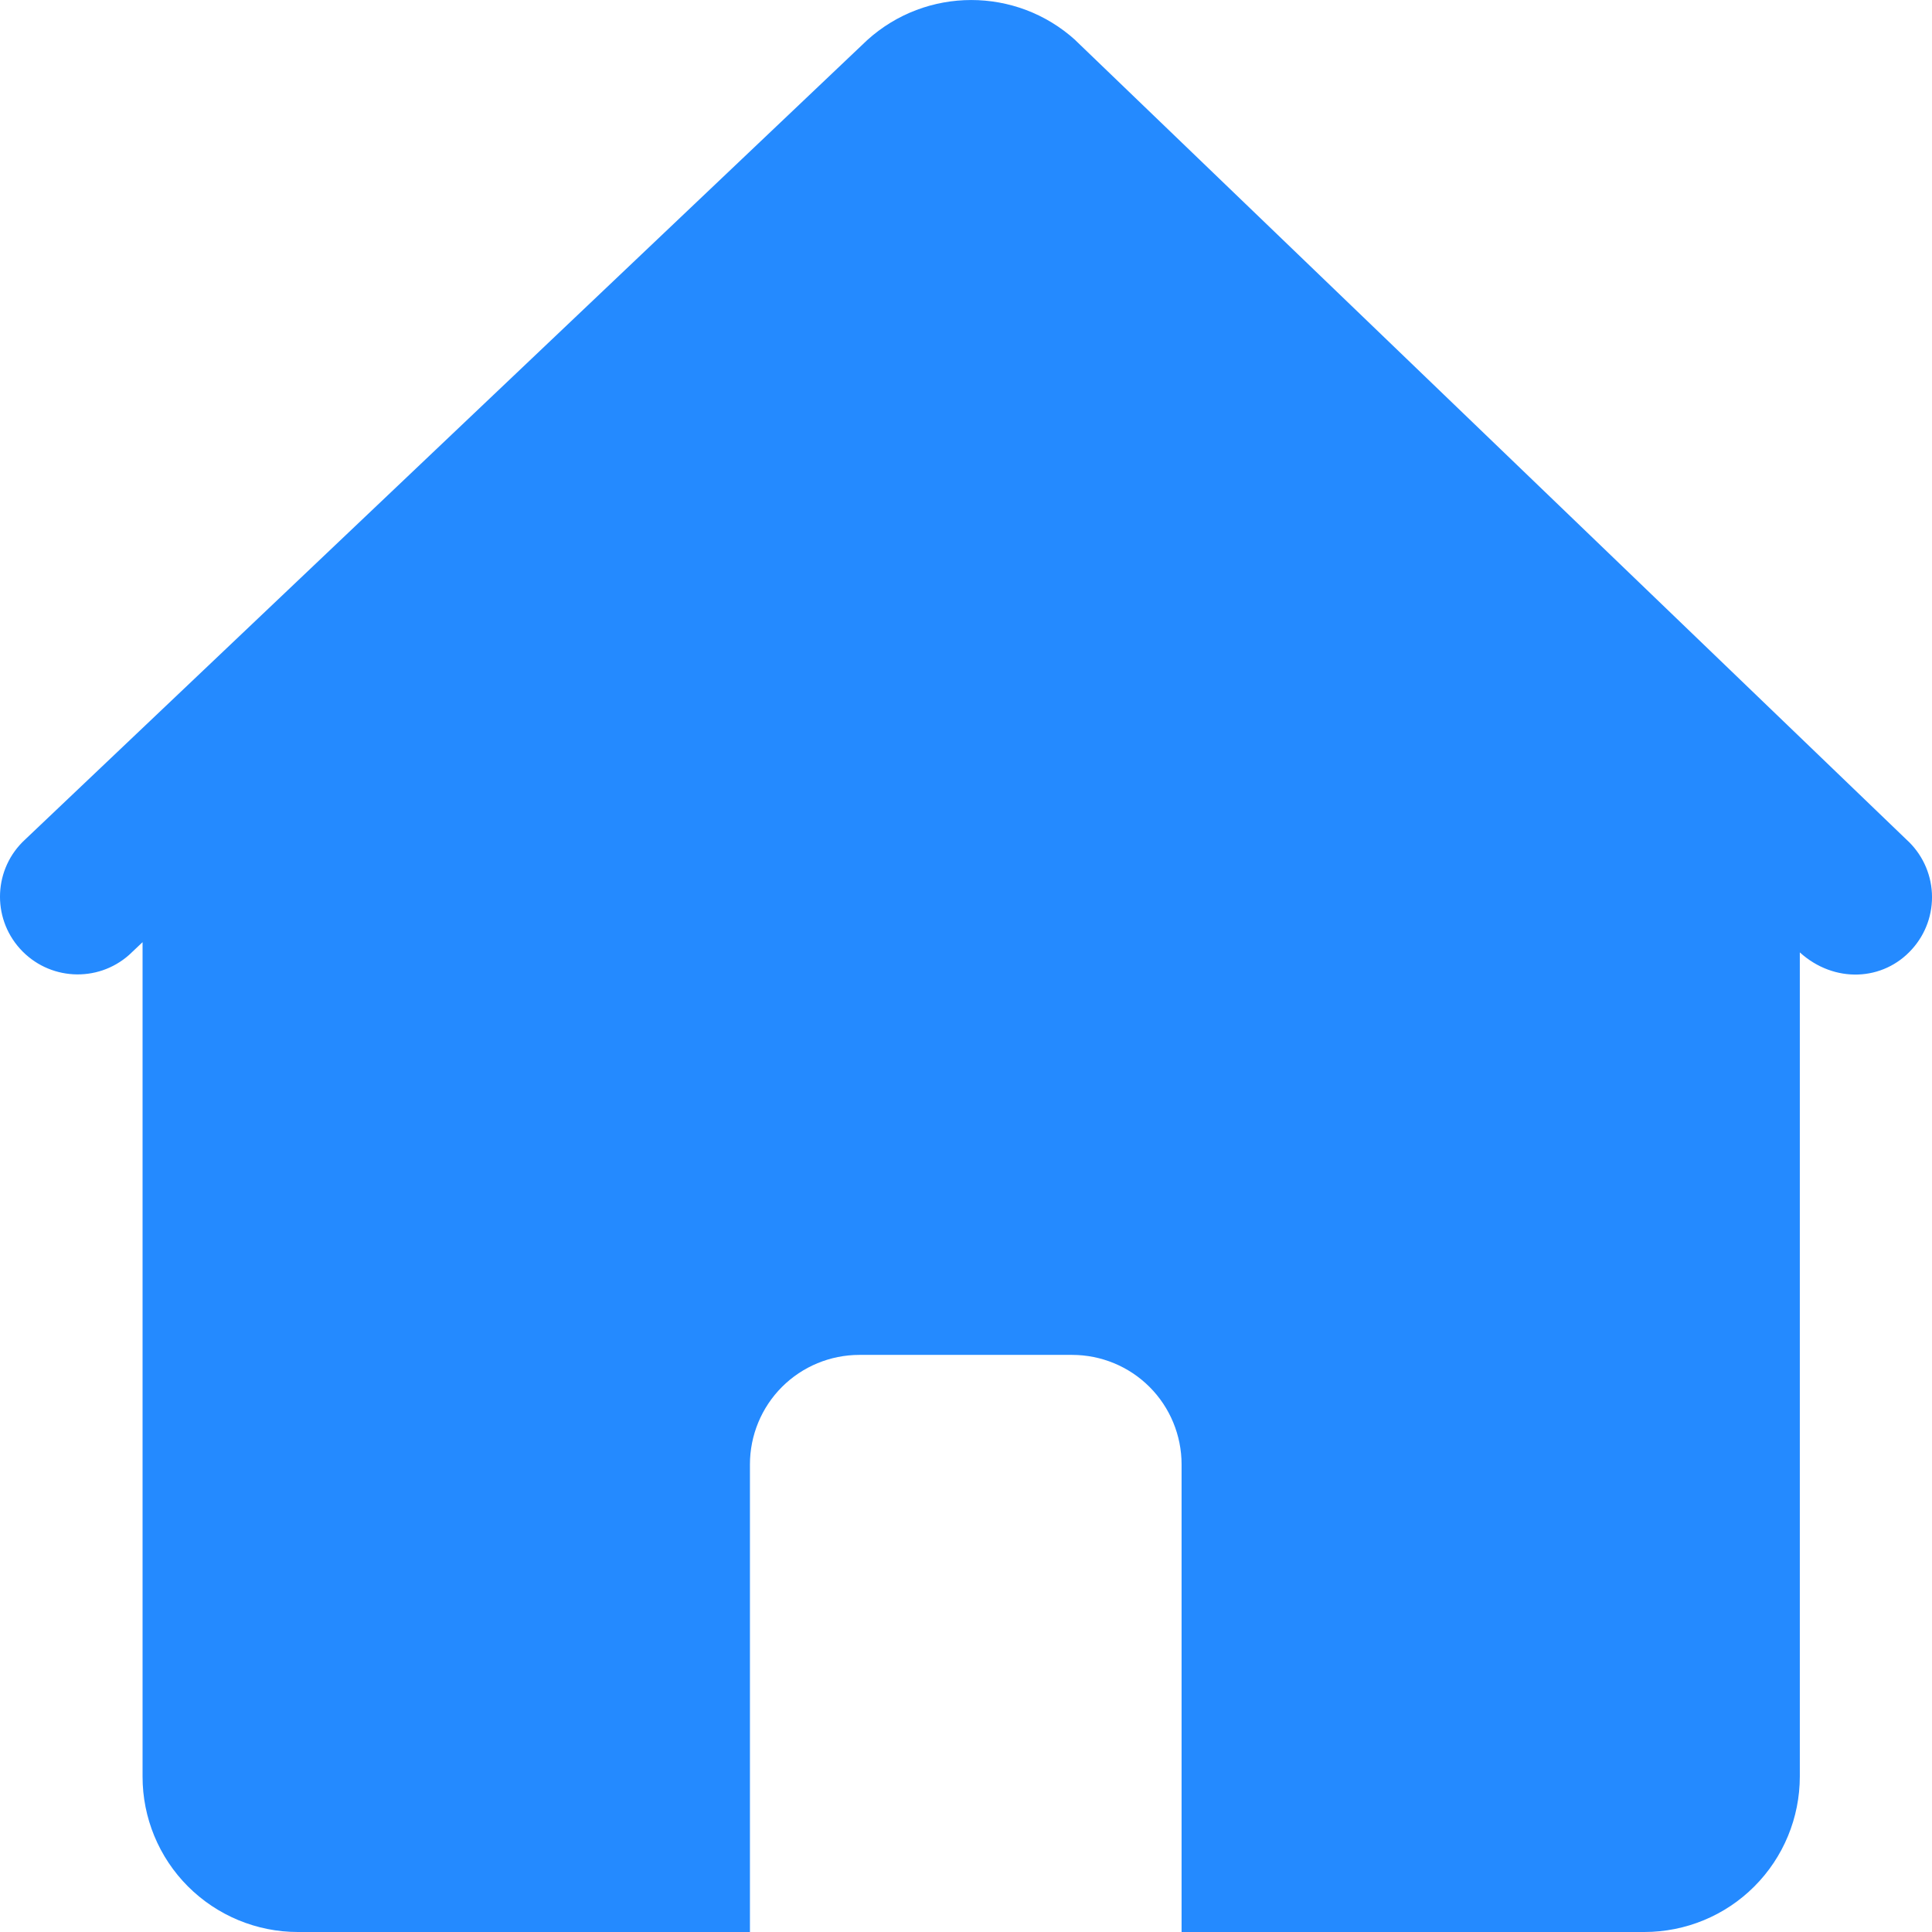 <?xml version="1.0" encoding="UTF-8"?>
<svg width="24px" height="24px" viewBox="0 0 24 24" version="1.1" xmlns="http://www.w3.org/2000/svg" xmlns:xlink="http://www.w3.org/1999/xlink">
    <title>首页 选中</title>
    <g id="首页-选中" stroke="none" stroke-width="1" fill="none" fill-rule="evenodd">
        <g id="icon_home" fill="#248AFF" fill-rule="nonzero">
            <path d="M13.359,0.499 C12.625,-0.166 11.506,-0.166 10.772,0.499 L0.312,10.429 C-0.078,10.787 -0.106,11.392 0.248,11.785 C0.603,12.179 1.208,12.213 1.604,11.862 L1.771,11.704 L1.771,22.068 C1.77,22.58 1.973,23.072 2.335,23.434 C2.697,23.796 3.188,24 3.7,24 L9.316,24 L9.316,18.191 C9.316,17.831 9.459,17.484 9.714,17.229 C9.969,16.974 10.315,16.831 10.676,16.831 L13.318,16.831 C13.679,16.831 14.025,16.974 14.28,17.229 C14.535,17.484 14.678,17.831 14.678,18.191 L14.678,24 L20.427,24 C20.939,24 21.431,23.797 21.793,23.434 C22.155,23.072 22.358,22.58 22.358,22.068 L22.358,11.831 C22.786,12.219 23.395,12.189 23.751,11.792 C23.923,11.602 24.012,11.352 23.999,11.096 C23.986,10.84 23.872,10.601 23.682,10.429 L13.359,0.5 L13.359,0.499 Z" id="路径"></path>
        </g>
    </g>
</svg>